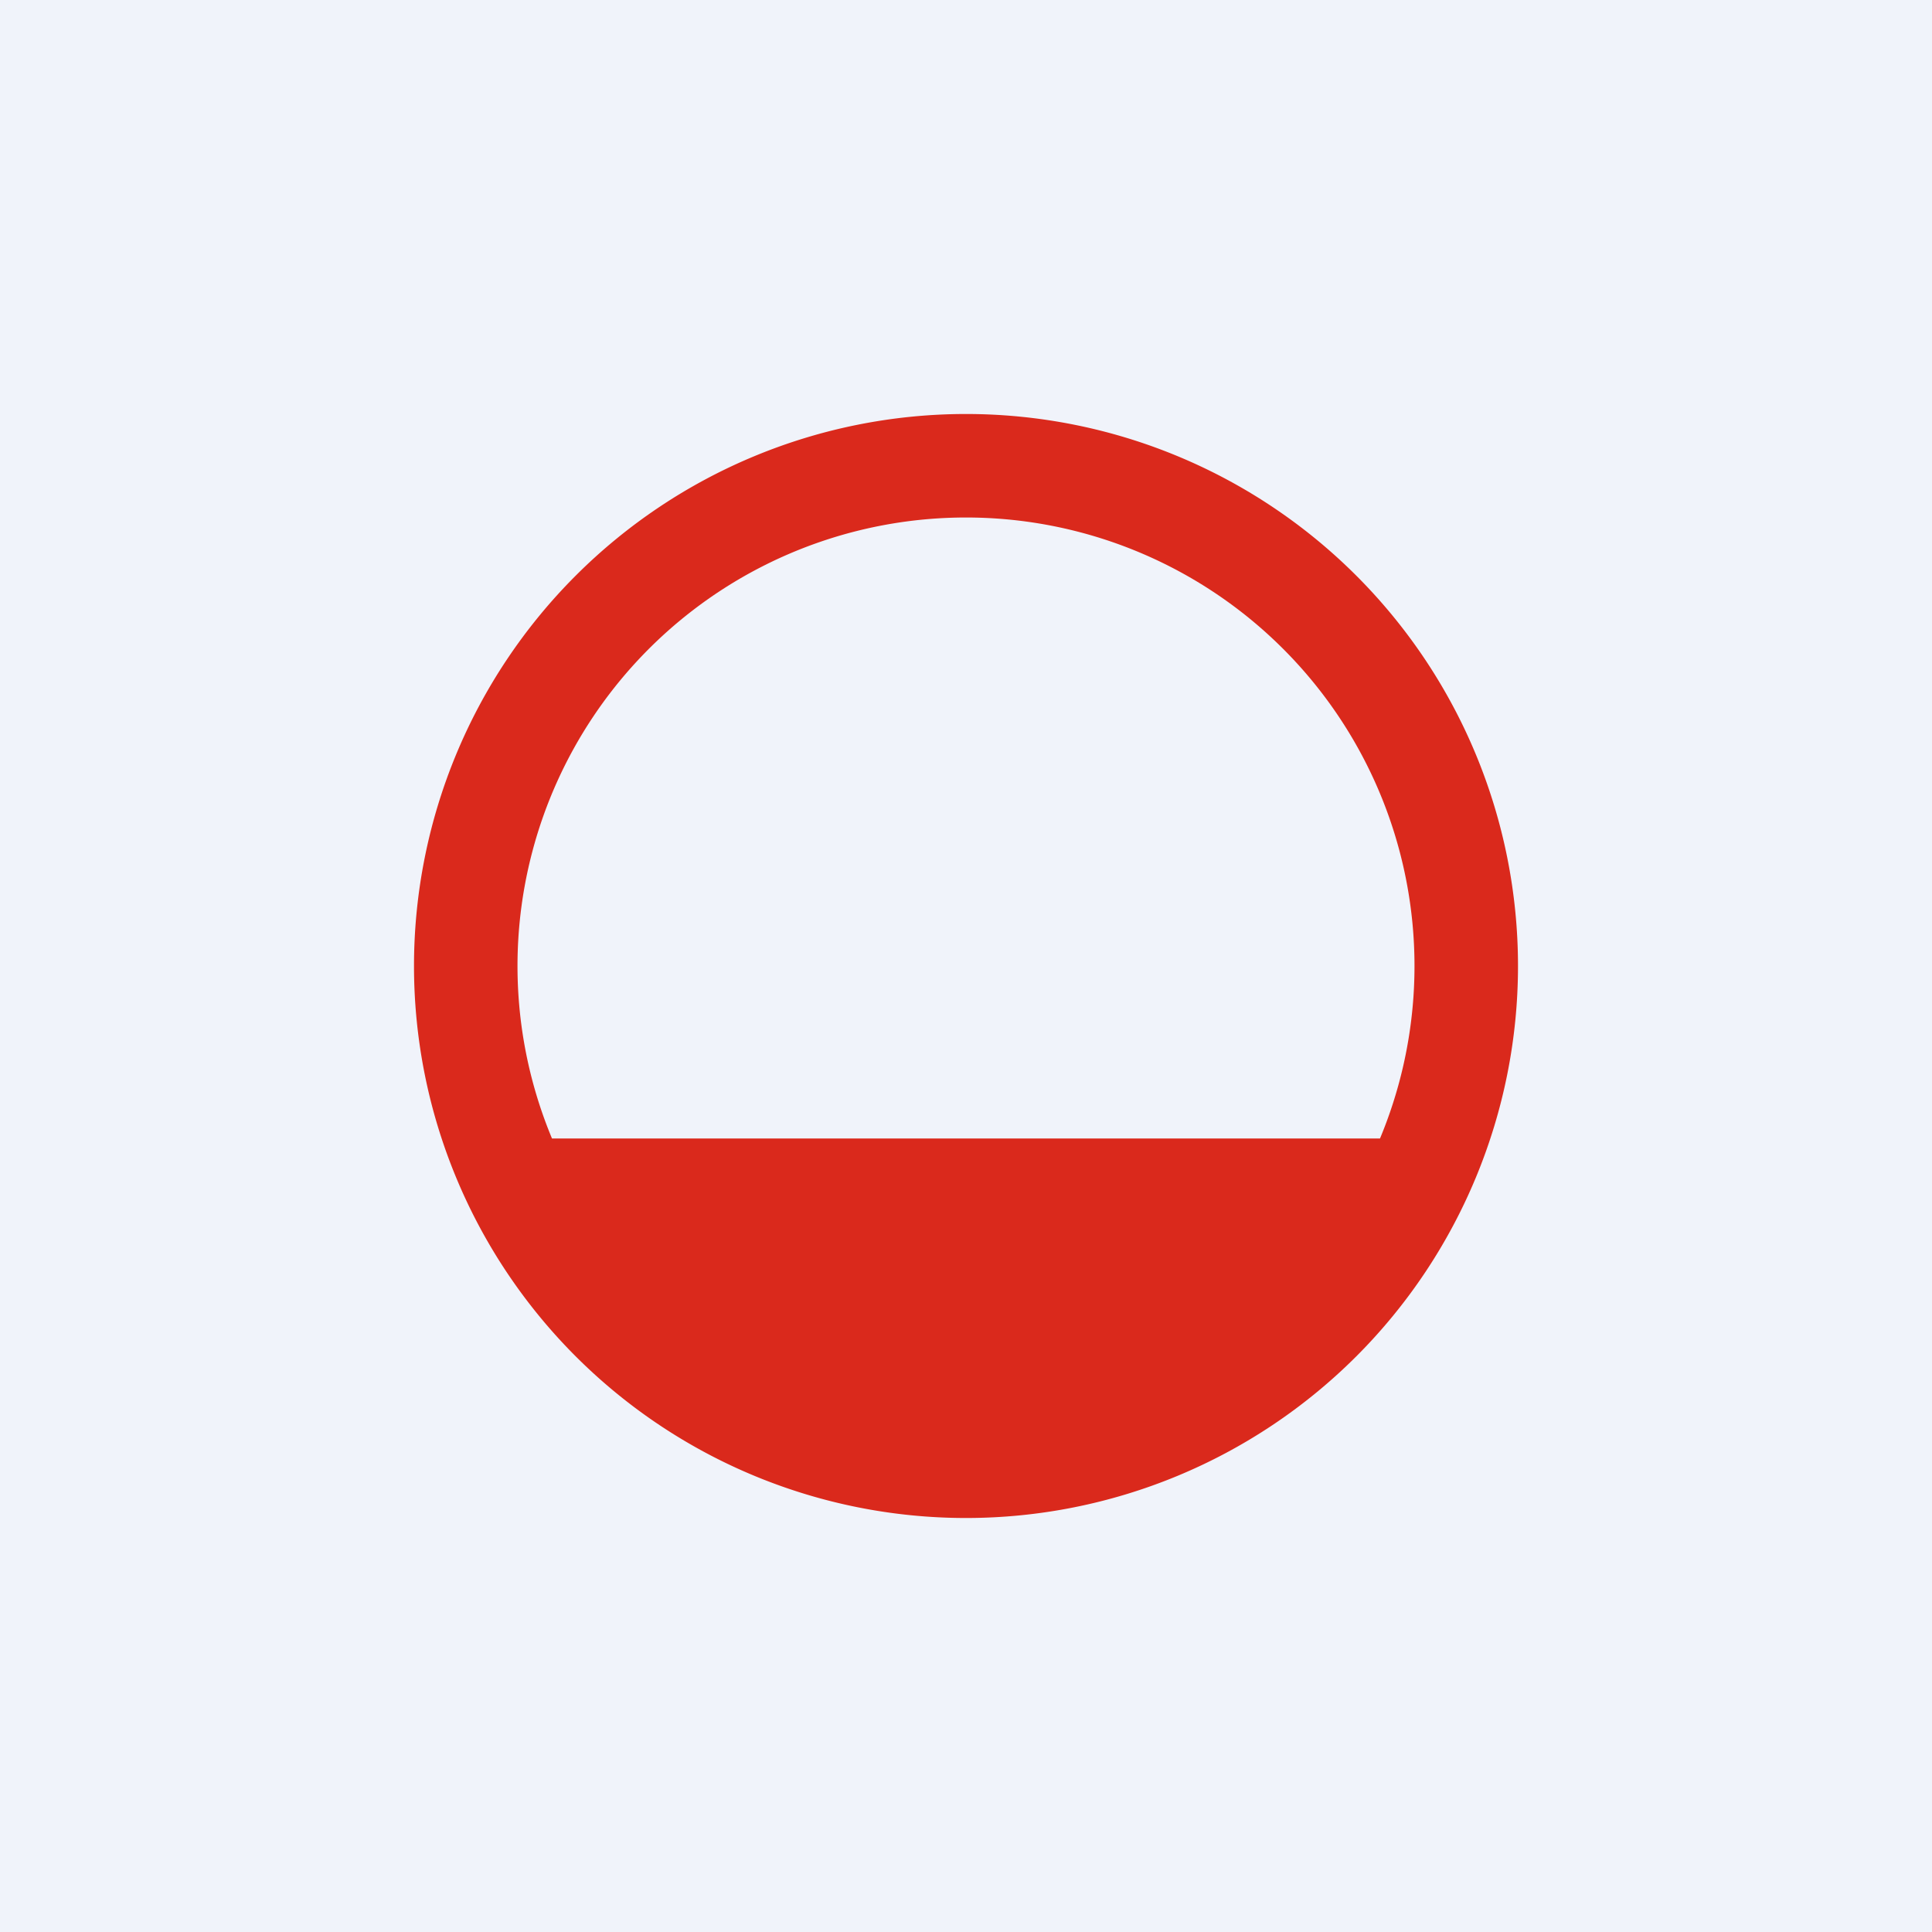 <?xml version='1.0' encoding='utf-8'?>
<!-- by TradeStack -->
<svg width="56" height="56" viewBox="0 0 56 56" xmlns="http://www.w3.org/2000/svg"><path fill="#F0F3FA" d="M0 0h56v56H0z" /><path d="M44 28a16 16 0 1 1-32 0 16 16 0 0 1 32 0Zm-4 5a13 13 0 1 0-24 0h24Z" fill="#DA291C" /></svg>